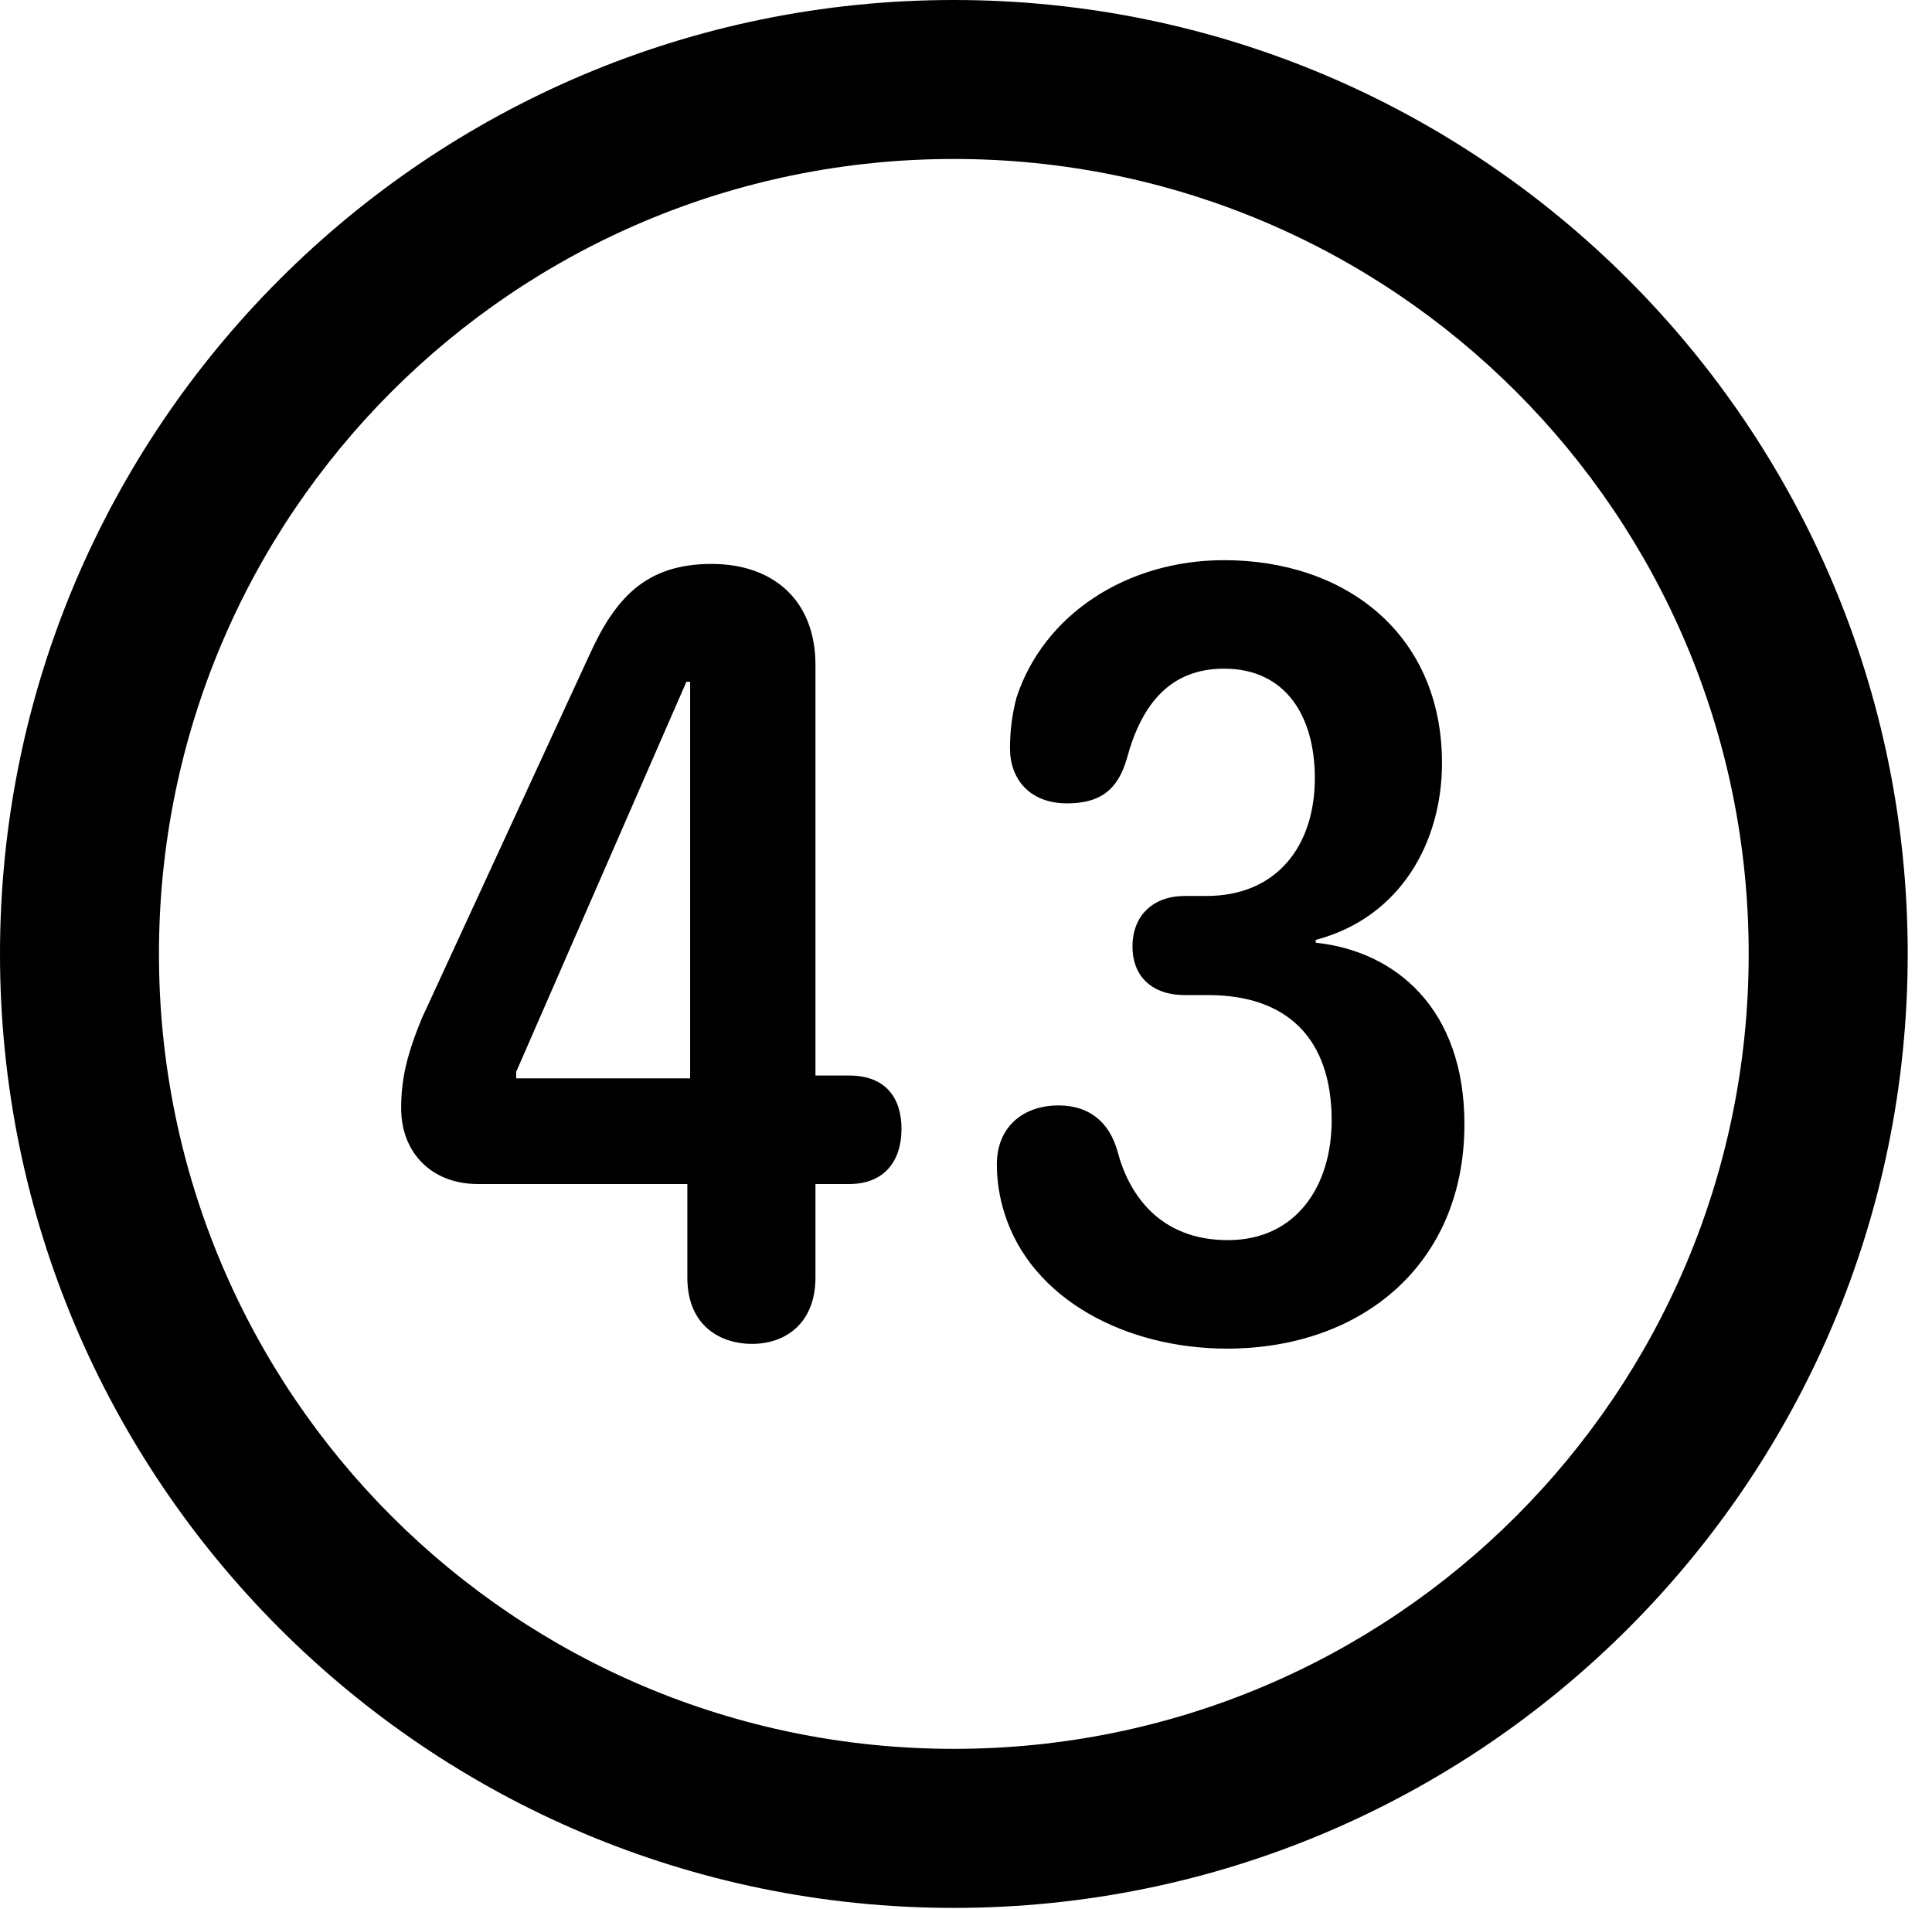 <svg version="1.1" xmlns="http://www.w3.org/2000/svg" xmlns:xlink="http://www.w3.org/1999/xlink" viewBox="0 0 28.246 27.904">
 <g>
  
  <path d="M13.945 27.891C21.643 27.891 27.891 21.643 27.891 13.945C27.891 6.248 21.643 0 13.945 0C6.248 0 0 6.248 0 13.945C0 21.643 6.248 27.891 13.945 27.891ZM13.945 25.566C7.52 25.566 2.324 20.371 2.324 13.945C2.324 7.52 7.52 2.324 13.945 2.324C20.371 2.324 25.566 7.52 25.566 13.945C25.566 20.371 20.371 25.566 13.945 25.566Z" style="fill:hsl(0 0 0/0.85)"></path>
  <path d="M10.992 19.646C11.498 19.646 11.922 19.332 11.922 18.676L11.922 17.309L12.414 17.309C12.934 17.309 13.18 16.967 13.18 16.502C13.18 16.064 12.961 15.723 12.414 15.723L11.922 15.723L11.922 9.721C11.922 8.777 11.307 8.244 10.404 8.244C9.447 8.244 8.996 8.736 8.613 9.584L6.166 14.889C5.947 15.422 5.865 15.777 5.865 16.201C5.865 16.857 6.316 17.309 6.986 17.309L10.049 17.309L10.049 18.676C10.049 19.4 10.555 19.646 10.992 19.646ZM10.09 15.764L7.547 15.764L7.547 15.668L10.035 9.967L10.09 9.967ZM17.938 19.715C19.906 19.715 21.41 18.484 21.41 16.434C21.41 14.738 20.398 13.904 19.236 13.781L19.236 13.74C20.48 13.412 21.082 12.305 21.082 11.156C21.082 9.27 19.674 8.189 17.896 8.189C16.475 8.189 15.258 8.982 14.861 10.199C14.793 10.459 14.766 10.705 14.766 10.938C14.766 11.389 15.053 11.744 15.6 11.744C16.064 11.744 16.338 11.566 16.475 11.088C16.693 10.281 17.117 9.775 17.896 9.775C18.799 9.775 19.223 10.473 19.223 11.375C19.223 12.373 18.662 13.098 17.637 13.098L17.322 13.098C16.857 13.098 16.557 13.385 16.557 13.836C16.557 14.287 16.857 14.547 17.322 14.547L17.664 14.547C18.826 14.547 19.469 15.19 19.469 16.379C19.469 17.322 18.963 18.129 17.951 18.129C16.953 18.129 16.502 17.459 16.338 16.83C16.215 16.393 15.914 16.16 15.477 16.16C14.943 16.16 14.574 16.488 14.574 17.021C14.574 17.268 14.615 17.514 14.684 17.732C15.08 19.004 16.475 19.715 17.938 19.715Z" style="fill:hsl(0 0 0/0.85)"></path>
 </g>
</svg>